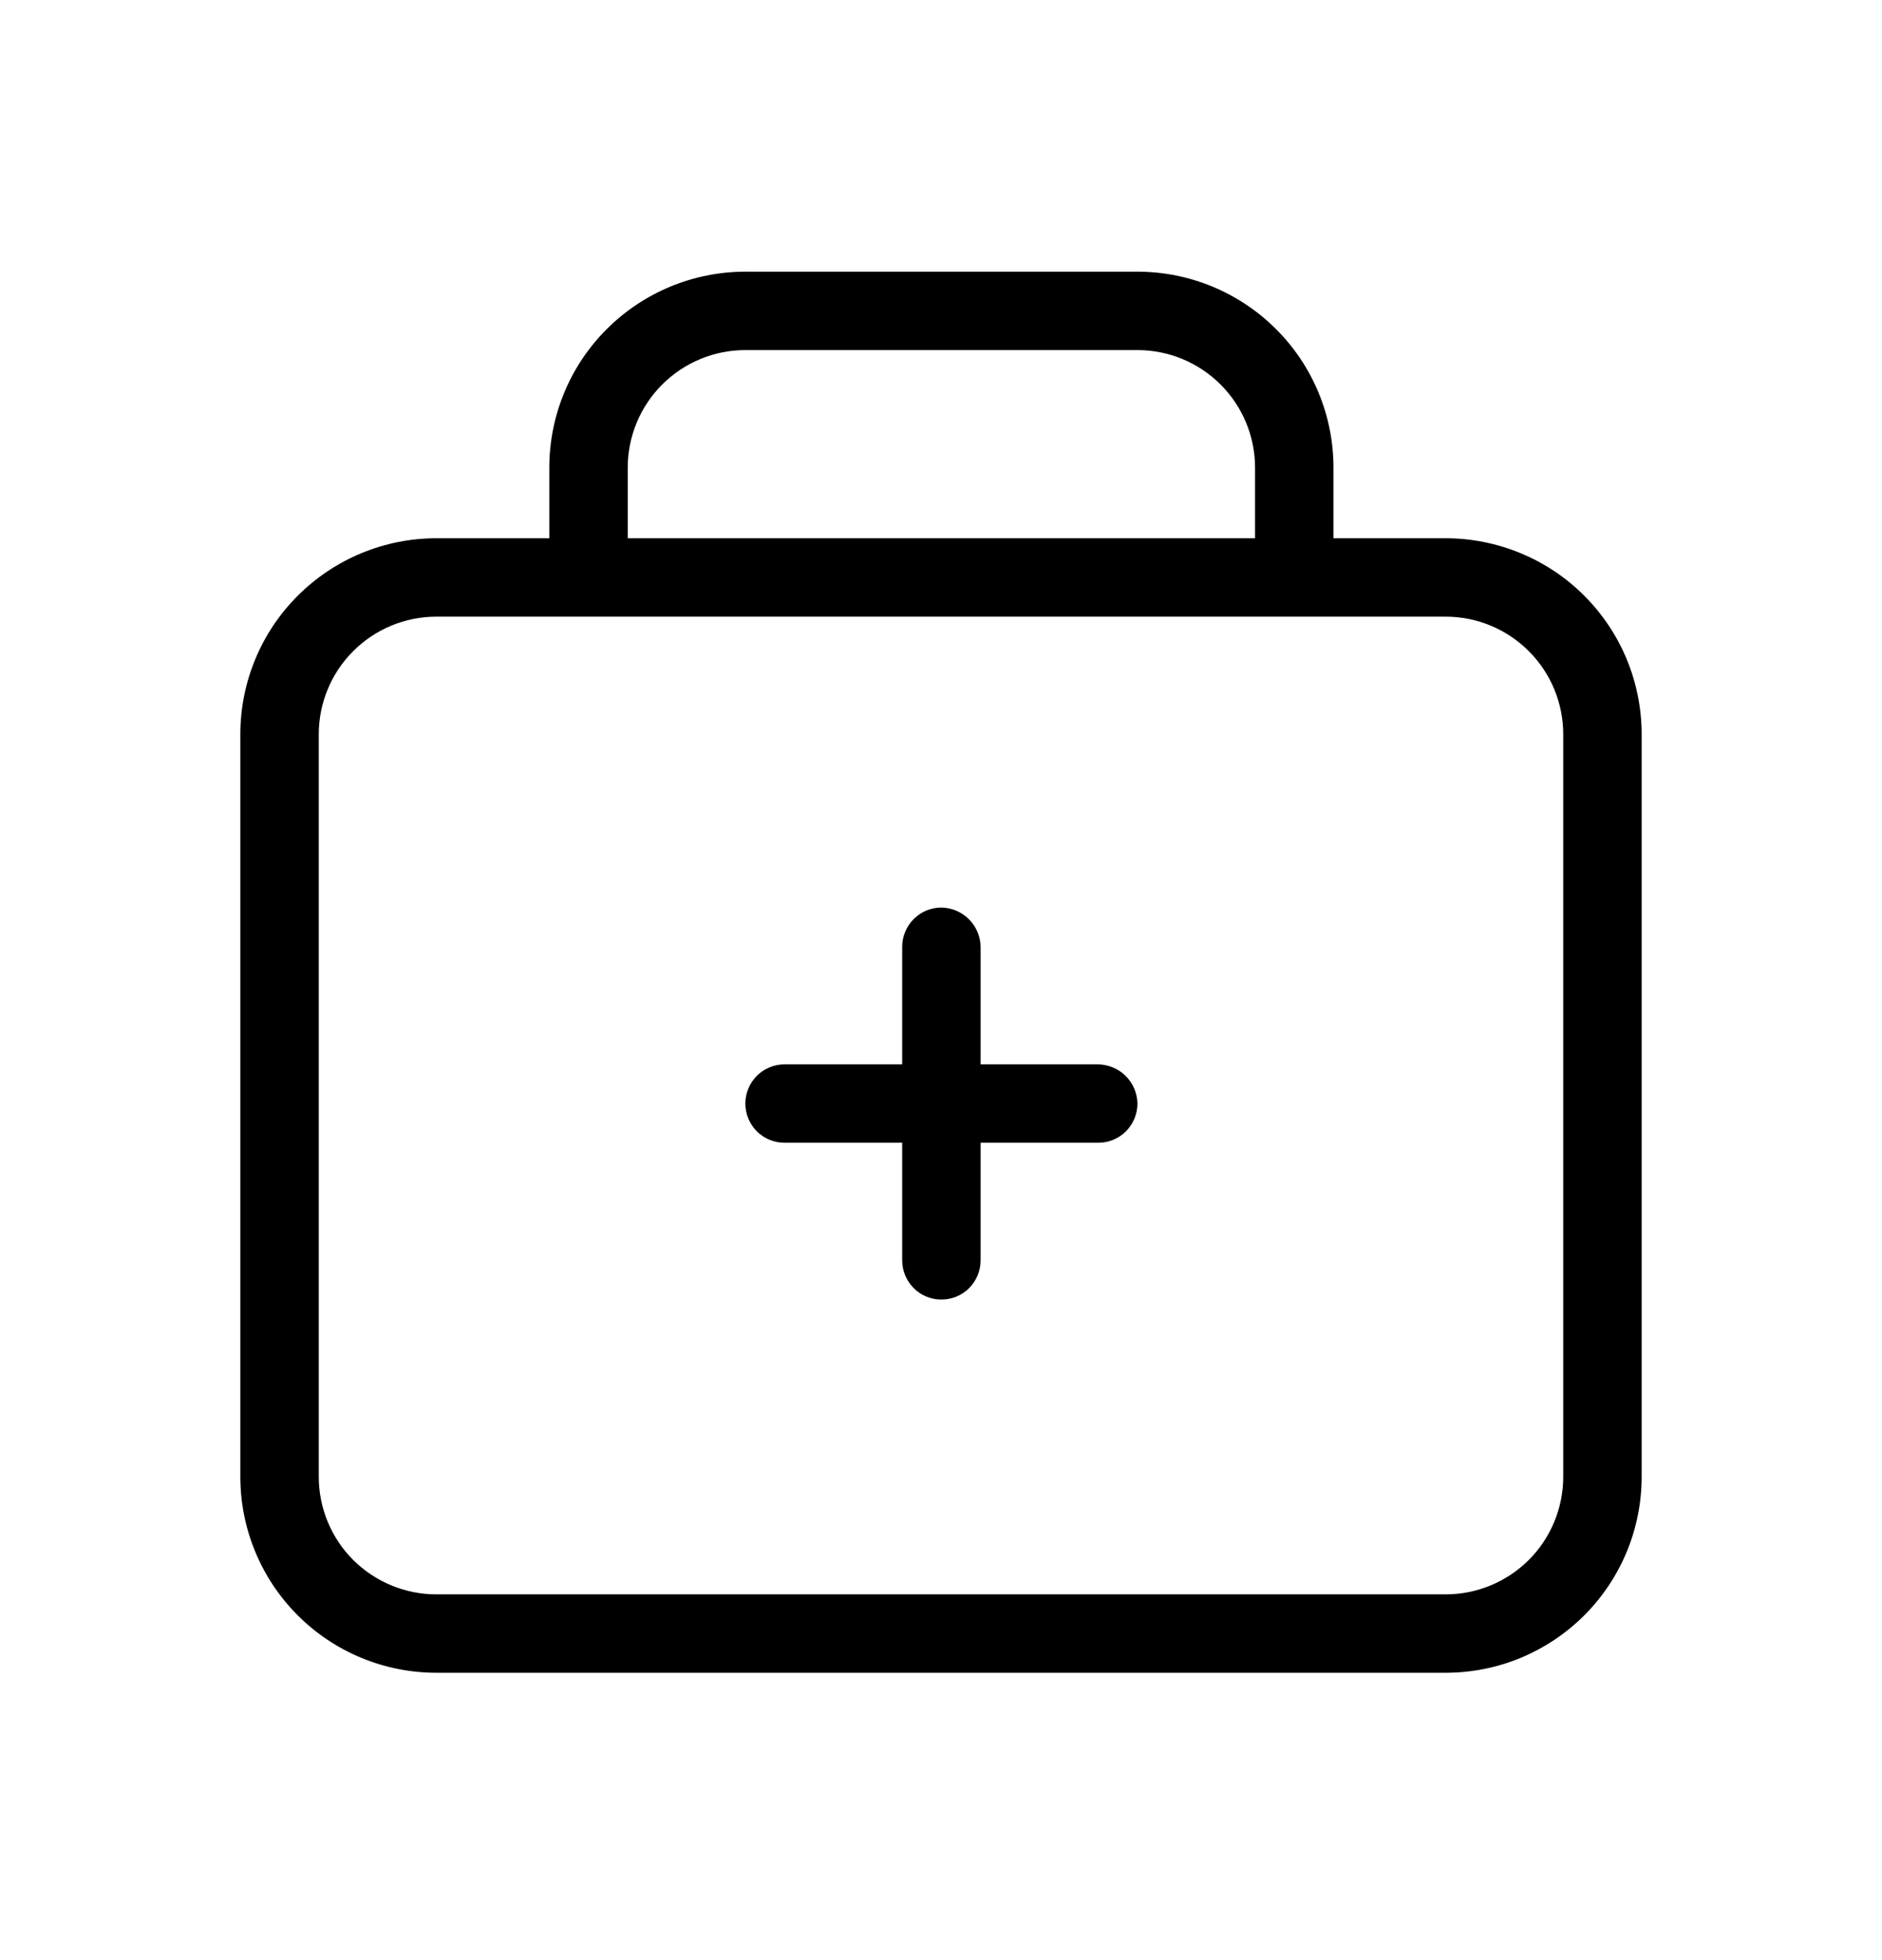 <svg width="24" height="25" viewBox="0 0 24 25" fill="none" xmlns="http://www.w3.org/2000/svg">
<path d="M18.435 6.865H17.005V5.965C17.005 5.302 16.742 4.666 16.273 4.198C15.804 3.729 15.168 3.465 14.505 3.465H9.505C8.842 3.465 8.206 3.729 7.737 4.198C7.268 4.666 7.005 5.302 7.005 5.965V6.865H5.565C4.902 6.865 4.266 7.129 3.797 7.598C3.328 8.066 3.065 8.702 3.065 9.365V18.835C3.065 19.498 3.328 20.134 3.797 20.603C4.266 21.072 4.902 21.335 5.565 21.335H18.435C18.763 21.335 19.088 21.271 19.392 21.145C19.695 21.019 19.971 20.835 20.203 20.603C20.435 20.371 20.619 20.095 20.745 19.792C20.87 19.489 20.935 19.164 20.935 18.835V9.365C20.935 9.037 20.87 8.712 20.745 8.409C20.619 8.105 20.435 7.83 20.203 7.598C19.971 7.365 19.695 7.181 19.392 7.056C19.088 6.93 18.763 6.865 18.435 6.865ZM8.005 5.965C8.005 5.568 8.163 5.186 8.444 4.905C8.726 4.623 9.107 4.465 9.505 4.465H14.505C14.903 4.465 15.284 4.623 15.566 4.905C15.847 5.186 16.005 5.568 16.005 5.965V6.865H8.005V5.965ZM19.935 18.835C19.935 19.233 19.777 19.615 19.496 19.896C19.214 20.177 18.833 20.335 18.435 20.335H5.565C5.167 20.335 4.786 20.177 4.504 19.896C4.223 19.615 4.065 19.233 4.065 18.835V9.365C4.065 8.968 4.223 8.586 4.504 8.305C4.786 8.023 5.167 7.865 5.565 7.865H18.435C18.833 7.865 19.214 8.023 19.496 8.305C19.777 8.586 19.935 8.968 19.935 9.365V18.835Z" fill="black"/>
<path d="M14.505 14.075C14.505 14.208 14.452 14.335 14.359 14.429C14.265 14.523 14.138 14.575 14.005 14.575H12.505V16.075C12.505 16.208 12.452 16.335 12.359 16.429C12.265 16.523 12.138 16.575 12.005 16.575C11.872 16.575 11.745 16.523 11.652 16.429C11.558 16.335 11.505 16.208 11.505 16.075V14.575H10.005C9.872 14.575 9.745 14.523 9.651 14.429C9.558 14.335 9.505 14.208 9.505 14.075C9.505 13.943 9.558 13.816 9.651 13.722C9.745 13.628 9.872 13.575 10.005 13.575H11.505V12.075C11.505 11.943 11.558 11.816 11.652 11.722C11.745 11.628 11.872 11.575 12.005 11.575C12.137 11.578 12.263 11.631 12.356 11.724C12.45 11.818 12.503 11.944 12.505 12.075V13.575H14.005C14.137 13.578 14.263 13.631 14.356 13.724C14.45 13.818 14.503 13.944 14.505 14.075Z" fill="black"/>
</svg>
